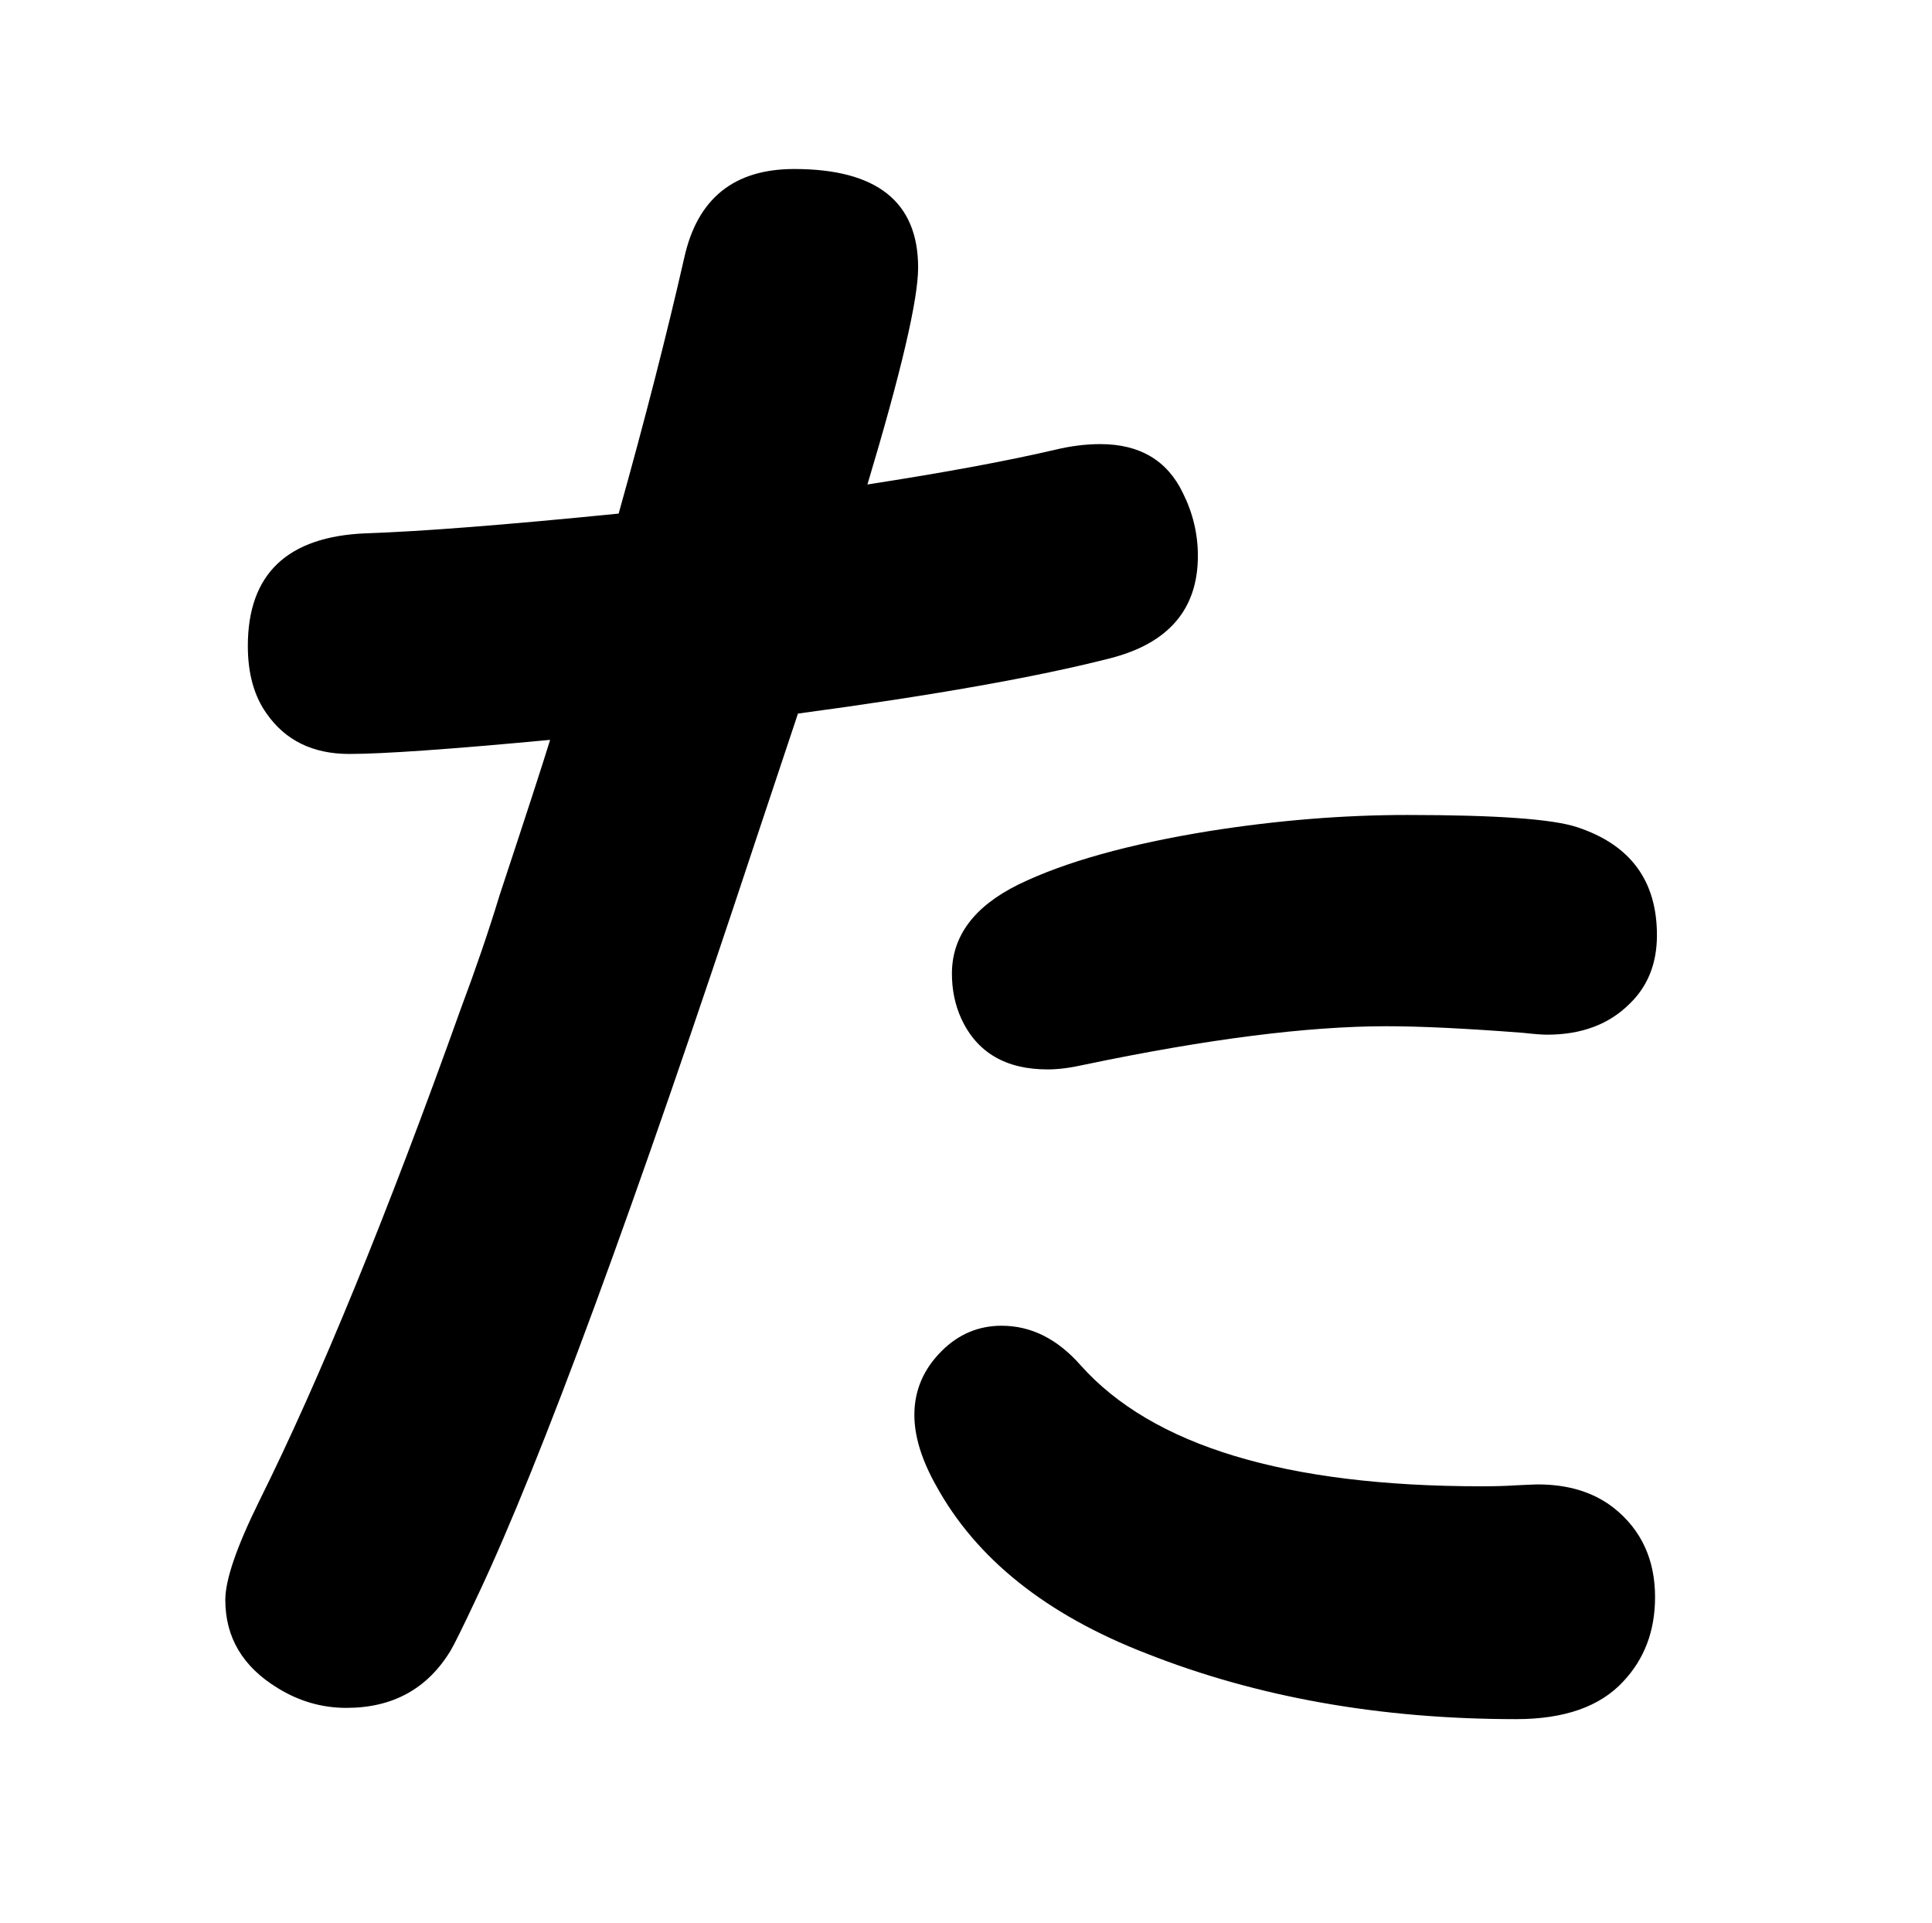 <?xml version="1.0" standalone="no"?>
<!DOCTYPE svg PUBLIC "-//W3C//DTD SVG 1.1//EN" "http://www.w3.org/Graphics/SVG/1.1/DTD/svg11.dtd" >
<svg xmlns="http://www.w3.org/2000/svg" xmlns:xlink="http://www.w3.org/1999/xlink" version="1.1" viewBox="-10 0 2058 2048">
   <path fill="currentColor"
d="M649 547q42 -150 70 -273q21 -94 117 -94q132 0 132 105q0 51 -54 231q123 -19 200 -37q25 -6 48 -6q63 0 88 52q16 32 16 67q0 85 -93 109q-117 30 -333 59l-7 21l-37 111q-196 593 -297 807q-23 49 -29 59q-37 61 -111 61q-39 0 -73 -21q-56 -34 -56 -94q0 -32 36 -105
q97 -195 215 -525q24 -64 41 -120q43 -130 54 -166q-160 15 -214 15q-58 0 -88 -43q-20 -28 -20 -72q0 -115 126 -120q89 -3 269 -21zM1057 1412q47 0 84 42q115 129 427 129q21 0 36 -1q21 -1 24 -1q49 0 81 25q44 35 44 95q0 54 -34 90q-37 40 -114 40q-217 0 -394 -70
q-160 -62 -224 -179q-23 -41 -23 -75q0 -39 29 -68q27 -27 64 -27zM1489 868q142 0 181 13q85 28 85 115q0 45 -29 73q-33 33 -88 33q-8 0 -26 -2q-91 -7 -145 -7q-126 0 -322 41q-22 5 -39 5q-67 0 -92 -54q-10 -22 -10 -48q0 -60 71 -95q74 -36 204 -57q108 -17 210 -17z
" />
</svg>
